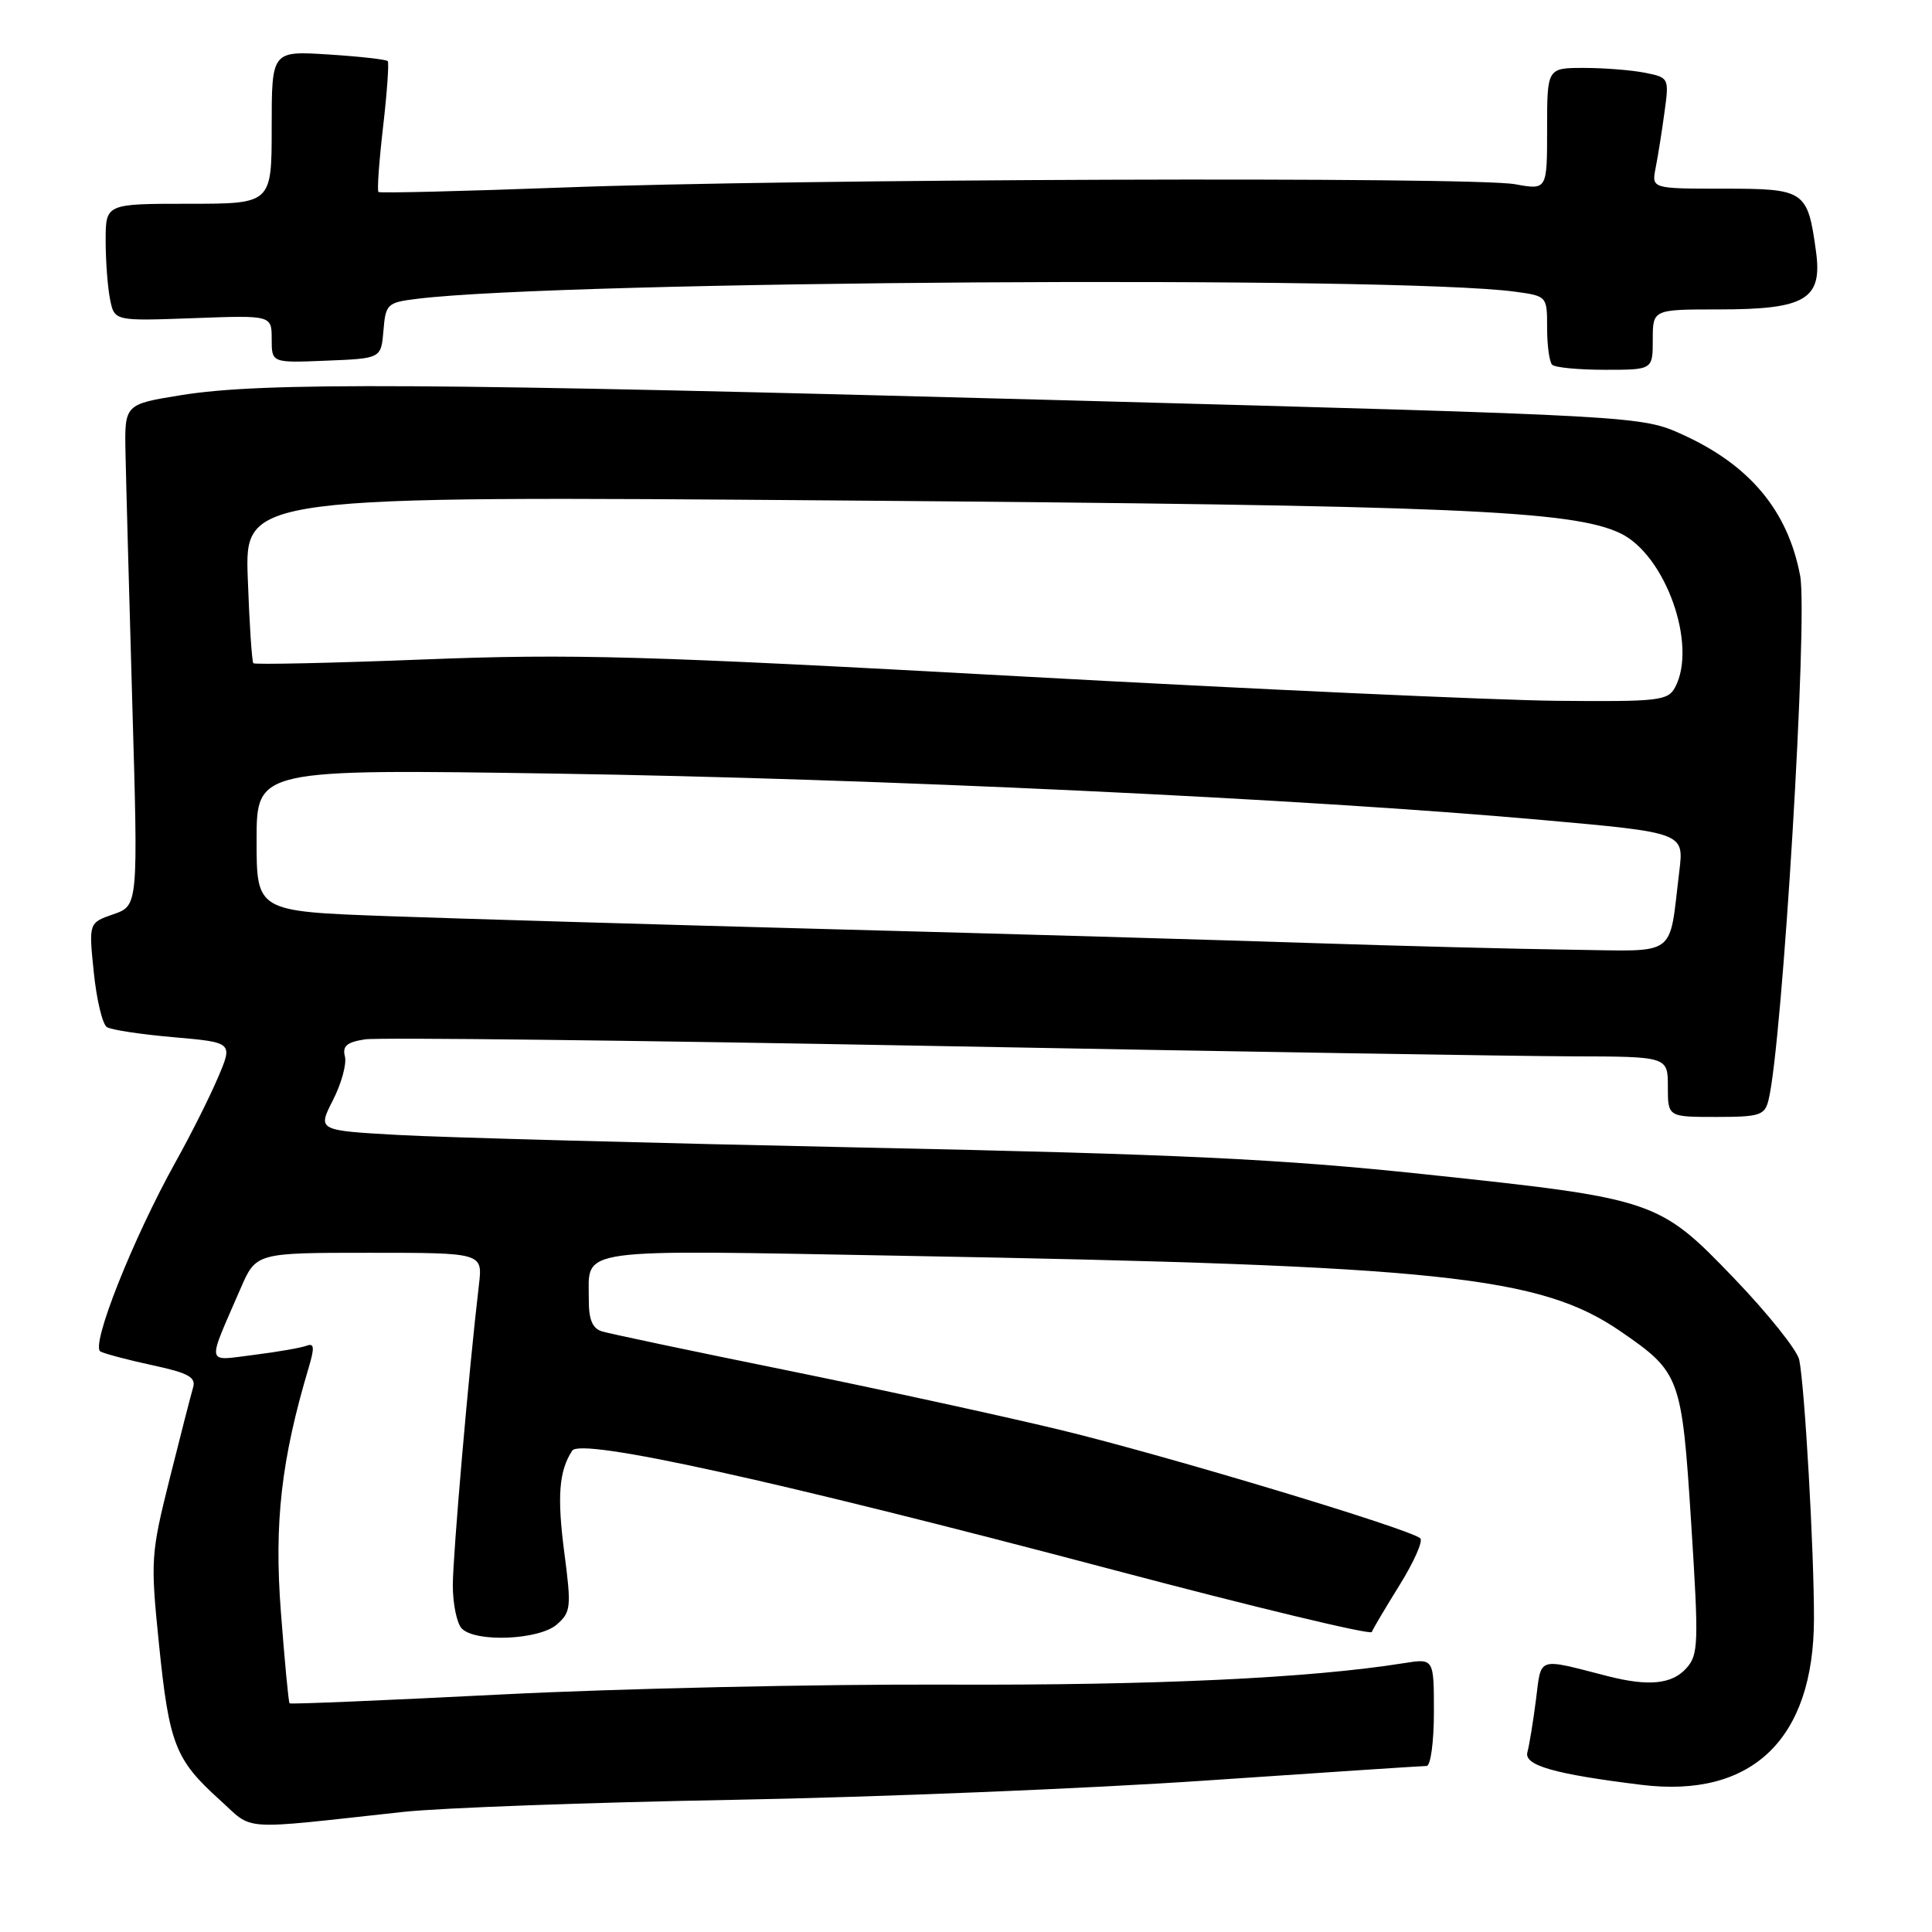 <?xml version="1.0" encoding="UTF-8" standalone="no"?>
<!DOCTYPE svg PUBLIC "-//W3C//DTD SVG 1.1//EN" "http://www.w3.org/Graphics/SVG/1.1/DTD/svg11.dtd" >
<svg xmlns="http://www.w3.org/2000/svg" xmlns:xlink="http://www.w3.org/1999/xlink" version="1.1" viewBox="0 0 256 256">
 <g >
 <path fill="currentColor"
d=" M 53.50 240.08 C 58.45 239.55 78.03 238.83 97.00 238.49 C 115.97 238.14 144.23 237.00 159.78 235.93 C 175.34 234.87 188.50 234.00 189.03 234.00 C 189.57 234.00 190.00 230.79 190.00 226.87 C 190.00 219.74 190.00 219.74 186.00 220.38 C 173.62 222.36 152.96 223.33 125.50 223.22 C 108.45 223.15 81.93 223.74 66.56 224.52 C 51.19 225.30 38.50 225.84 38.37 225.70 C 38.23 225.57 37.72 220.13 37.22 213.61 C 36.31 201.79 37.26 193.41 40.92 181.16 C 41.70 178.53 41.64 177.93 40.61 178.32 C 39.90 178.59 36.76 179.14 33.64 179.53 C 27.19 180.33 27.36 181.15 31.87 170.75 C 33.93 166.00 33.93 166.00 48.95 166.00 C 63.96 166.00 63.96 166.00 63.46 170.25 C 62.14 181.40 60.01 205.99 60.00 210.05 C 60.00 212.55 60.54 215.14 61.20 215.80 C 63.06 217.66 71.44 217.30 73.79 215.25 C 75.65 213.62 75.72 212.95 74.78 205.77 C 73.80 198.30 74.06 194.91 75.82 192.22 C 76.95 190.49 102.62 196.14 147.50 208.01 C 166.20 212.96 181.62 216.67 181.77 216.25 C 181.92 215.84 183.59 213.03 185.47 210.00 C 187.35 206.97 188.58 204.20 188.20 203.84 C 186.89 202.61 154.55 192.87 140.50 189.47 C 132.80 187.61 116.38 184.04 104.00 181.52 C 91.62 179.01 80.71 176.71 79.75 176.41 C 78.49 176.02 78.00 174.82 78.02 172.18 C 78.04 165.25 75.56 165.60 119.66 166.40 C 191.02 167.69 204.08 169.07 214.79 176.45 C 222.64 181.86 222.85 182.41 224.09 201.81 C 225.11 217.83 225.06 219.27 223.44 221.06 C 221.53 223.18 218.42 223.48 213.00 222.09 C 203.56 219.67 204.26 219.44 203.52 225.25 C 203.15 228.14 202.64 231.25 202.39 232.17 C 201.89 233.92 205.95 235.08 217.50 236.50 C 232.16 238.31 240.34 230.44 240.36 214.50 C 240.38 205.56 239.14 183.75 238.41 180.19 C 238.15 178.92 234.28 174.08 229.83 169.44 C 219.77 158.97 219.39 158.84 188.61 155.58 C 169.74 153.58 156.15 152.93 114.50 152.06 C 86.45 151.47 58.68 150.72 52.78 150.39 C 42.07 149.79 42.07 149.79 44.12 145.77 C 45.25 143.56 45.96 140.95 45.70 139.97 C 45.35 138.61 45.97 138.08 48.37 137.72 C 50.09 137.45 83.90 137.85 123.50 138.59 C 163.10 139.33 201.24 139.95 208.25 139.97 C 221.00 140.00 221.00 140.00 221.00 144.00 C 221.00 148.00 221.00 148.00 227.39 148.00 C 233.19 148.00 233.84 147.79 234.34 145.75 C 236.18 138.35 239.58 81.92 238.53 76.29 C 236.91 67.70 231.89 61.66 223.00 57.61 C 217.50 55.11 217.50 55.11 141.50 53.05 C 56.11 50.74 34.83 50.61 24.00 52.36 C 16.50 53.57 16.50 53.57 16.63 60.04 C 16.70 63.59 17.11 78.54 17.53 93.25 C 18.31 120.00 18.31 120.00 15.03 121.14 C 11.75 122.28 11.75 122.28 12.43 128.86 C 12.80 132.48 13.58 135.74 14.17 136.10 C 14.75 136.47 18.75 137.07 23.05 137.44 C 30.87 138.13 30.87 138.13 28.87 142.81 C 27.77 145.39 25.28 150.36 23.33 153.85 C 17.61 164.11 11.94 178.40 13.32 179.09 C 13.97 179.41 17.11 180.24 20.29 180.92 C 24.93 181.92 25.98 182.49 25.59 183.83 C 25.32 184.75 23.92 190.18 22.49 195.90 C 19.98 205.95 19.93 206.70 21.07 217.90 C 22.41 231.08 23.22 233.16 29.06 238.44 C 33.75 242.67 31.26 242.50 53.50 240.08 Z  M 219.00 45.00 C 219.00 41.00 219.00 41.00 227.78 41.00 C 239.26 41.00 241.50 39.66 240.63 33.32 C 239.52 25.23 239.18 25.00 228.39 25.00 C 218.84 25.00 218.84 25.00 219.38 22.25 C 219.68 20.74 220.21 17.43 220.55 14.89 C 221.18 10.33 221.15 10.28 217.97 9.64 C 216.20 9.29 212.56 9.00 209.88 9.00 C 205.00 9.00 205.00 9.00 205.00 17.09 C 205.00 25.18 205.00 25.18 200.75 24.41 C 195.09 23.39 104.79 23.70 74.50 24.85 C 61.30 25.34 50.34 25.61 50.15 25.44 C 49.95 25.27 50.23 21.39 50.76 16.81 C 51.29 12.24 51.56 8.32 51.38 8.10 C 51.19 7.88 47.65 7.48 43.52 7.22 C 36.00 6.74 36.00 6.74 36.00 16.87 C 36.00 27.00 36.00 27.00 25.00 27.00 C 14.00 27.00 14.00 27.00 14.00 31.88 C 14.00 34.56 14.26 38.05 14.58 39.65 C 15.16 42.54 15.16 42.54 25.58 42.16 C 36.00 41.77 36.00 41.77 36.00 44.93 C 36.00 48.09 36.00 48.09 43.25 47.79 C 50.50 47.50 50.50 47.50 50.81 43.80 C 51.10 40.27 51.30 40.08 55.31 39.59 C 74.62 37.21 184.79 36.50 200.75 38.65 C 204.99 39.23 205.00 39.24 205.00 43.45 C 205.00 45.77 205.30 47.97 205.67 48.33 C 206.03 48.70 209.18 49.00 212.67 49.00 C 219.00 49.00 219.00 49.00 219.00 45.00 Z  M 173.50 124.95 C 161.40 124.55 132.82 123.72 110.00 123.12 C 87.17 122.51 60.74 121.73 51.25 121.39 C 34.00 120.76 34.00 120.76 34.00 111.33 C 34.00 101.90 34.00 101.90 73.75 102.51 C 115.75 103.15 172.92 105.84 204.32 108.65 C 223.14 110.33 223.14 110.33 222.52 115.42 C 221.09 127.06 222.52 126.02 208.17 125.84 C 201.20 125.75 185.60 125.35 173.50 124.95 Z  M 135.00 89.61 C 85.35 86.88 75.80 86.61 56.21 87.38 C 43.95 87.86 33.76 88.08 33.57 87.88 C 33.38 87.67 33.04 82.59 32.83 76.60 C 32.44 65.70 32.44 65.70 111.97 66.32 C 192.66 66.96 208.28 67.62 214.68 70.65 C 220.68 73.50 224.95 85.48 221.96 91.07 C 221.01 92.85 219.82 92.99 206.21 92.86 C 198.12 92.78 166.07 91.32 135.00 89.61 Z "/>
</g>
</svg>